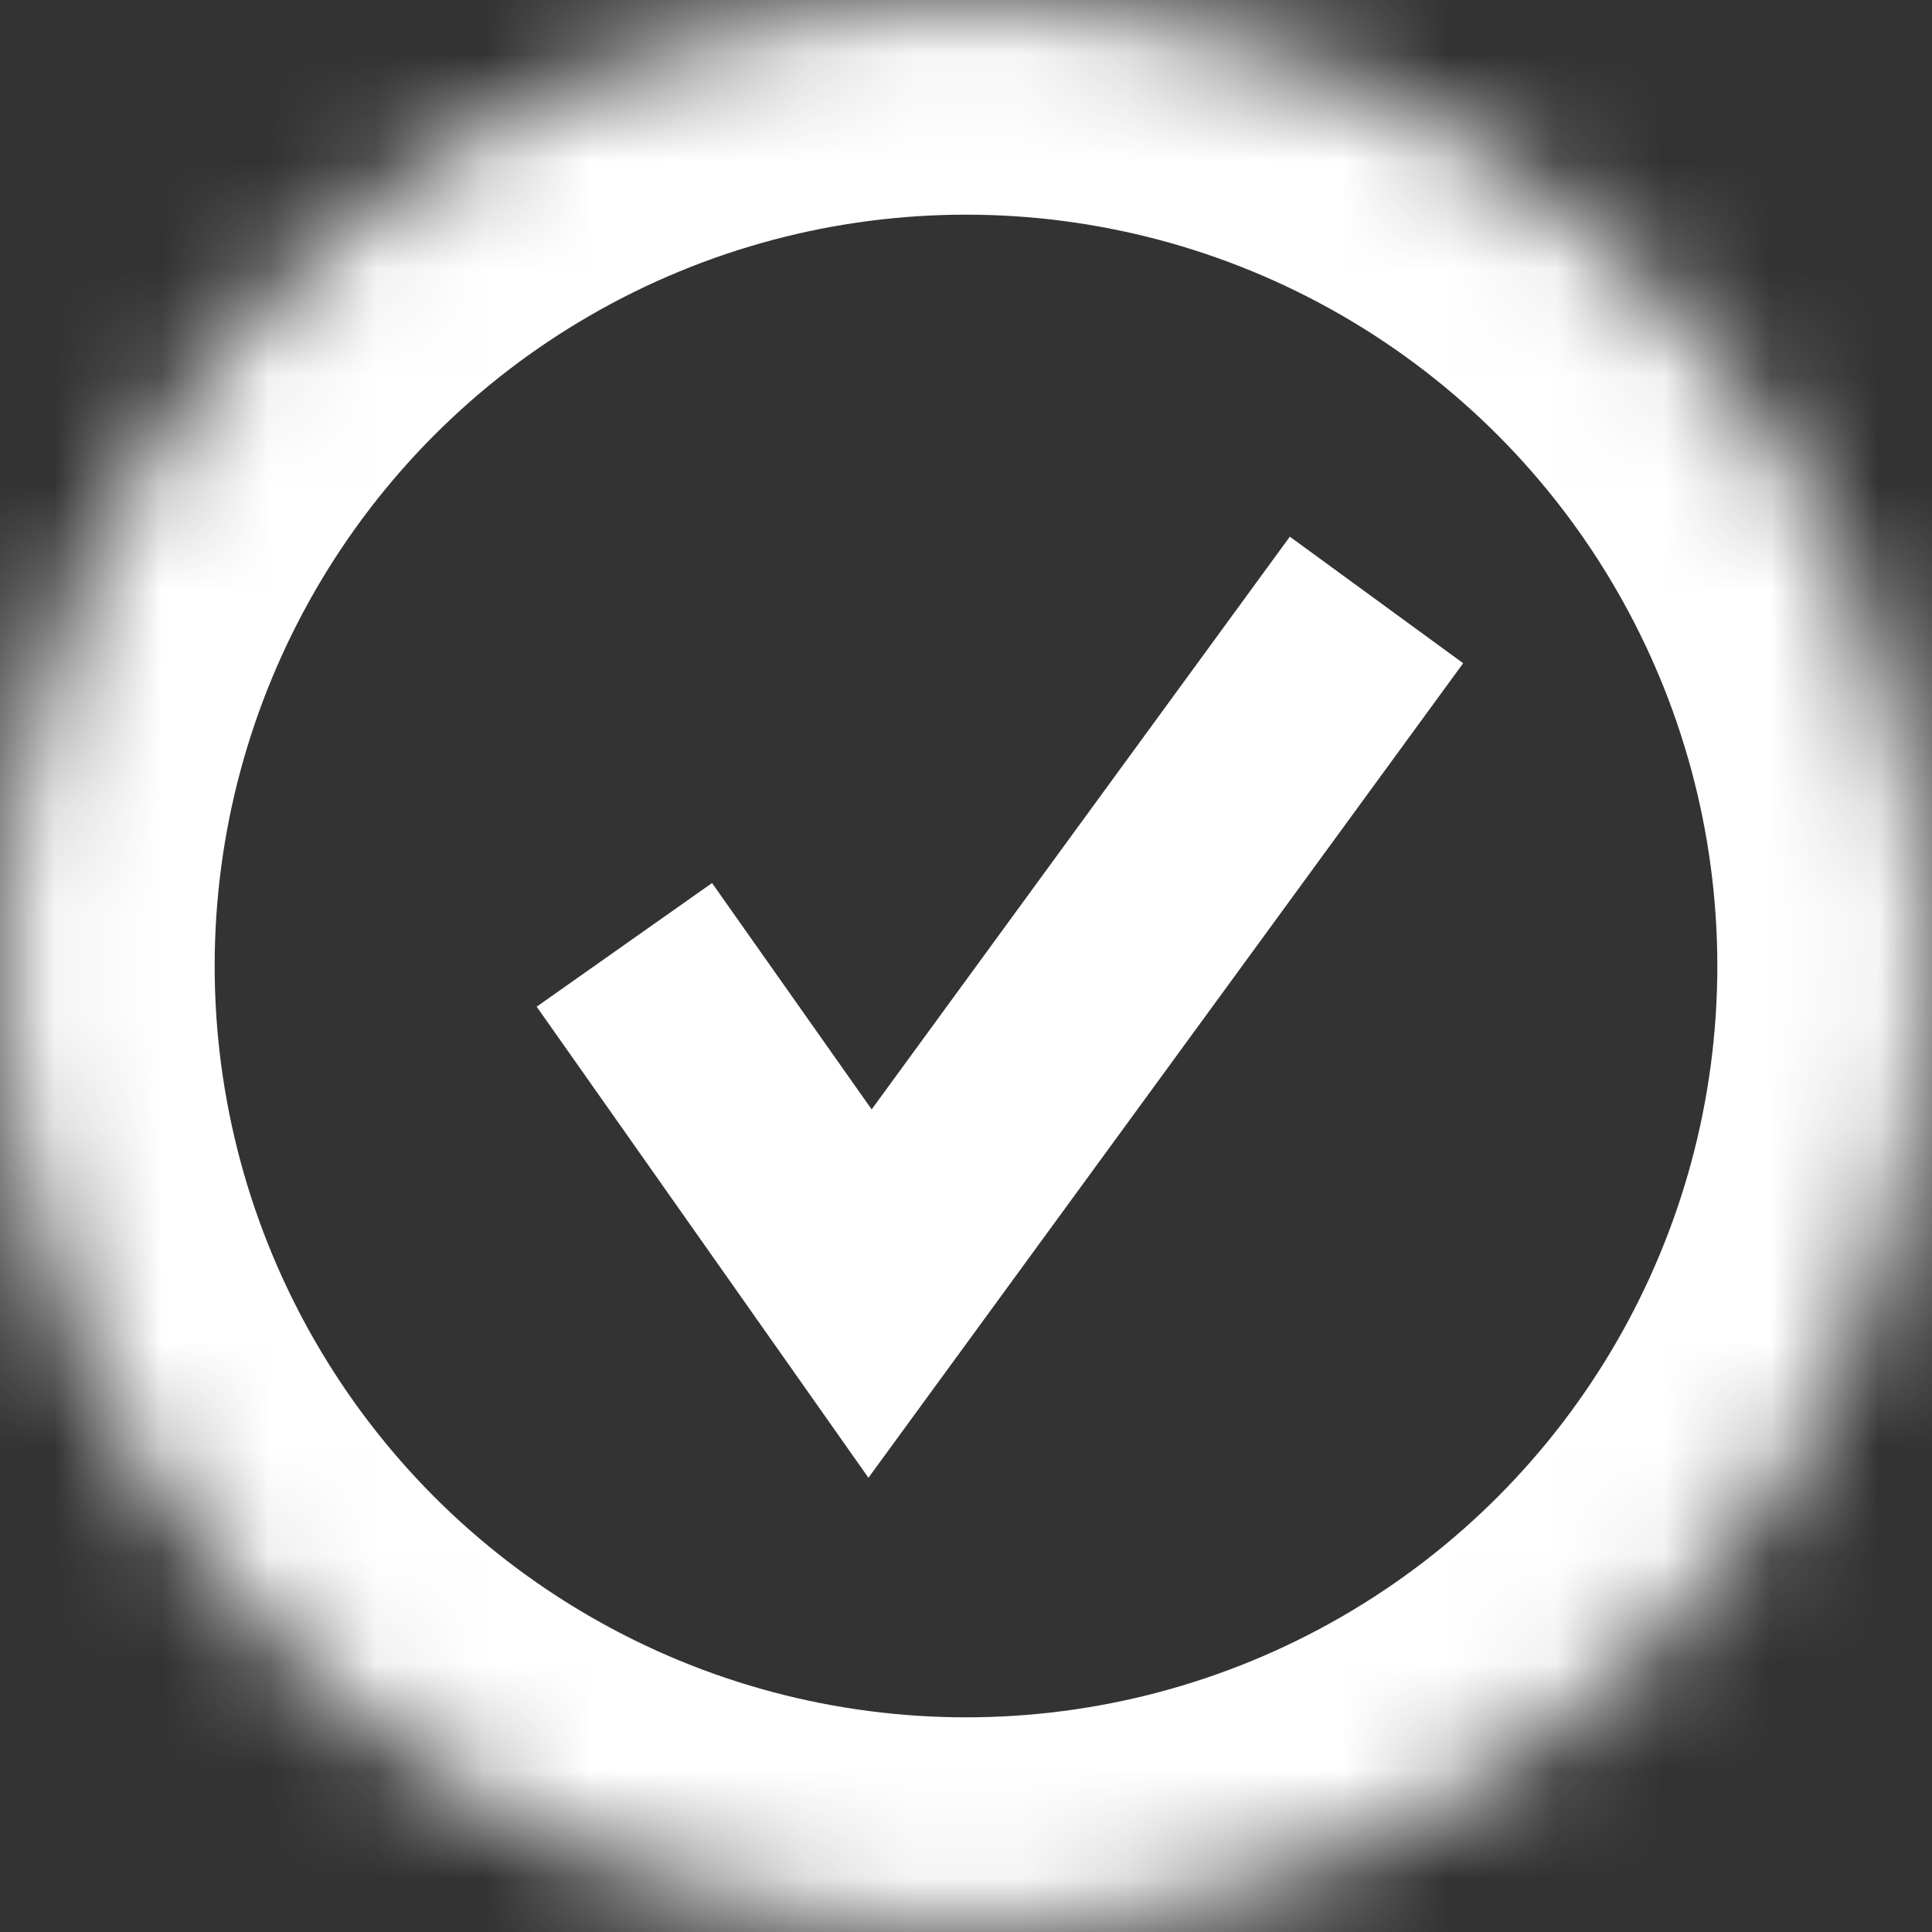 <svg width="18px" height="18px" viewBox="0 0 18 18" version="1.1" xmlns="http://www.w3.org/2000/svg" xmlns:xlink="http://www.w3.org/1999/xlink">
    <rect x="0" y="0" width="18" height="18" fill="#333333" stroke="none"/>
    <defs>
        <circle id="path-1" cx="9" cy="9" r="9"></circle>
        <mask id="mask-2" maskContentUnits="userSpaceOnUse" maskUnits="objectBoundingBox" x="0" y="0" width="18" height="18" fill="white">
            <use xlink:href="#path-1"></use>
        </mask>
    </defs>
    <g id="Page-1" stroke="none" stroke-width="1" fill="none" fill-rule="evenodd">
        <g id="Project:-activity-feed-1.2" transform="translate(-229, -429)">
            <g id="event" transform="translate(213, 414)">
                <g id="icon:-confirmation" transform="translate(16, 15)">
                    <use id="Oval" stroke="#FFFFFF" mask="url(#mask-2)" stroke-width="4" xlink:href="#path-1"></use>
                    <polygon id="tick" fill="#FFFFFF" points="12.017 5 8.121 10.336 6.634 8.227 5 9.379 8.091 13.768 13.632 6.179"></polygon>
                </g>
            </g>
        </g>
    </g>
</svg>